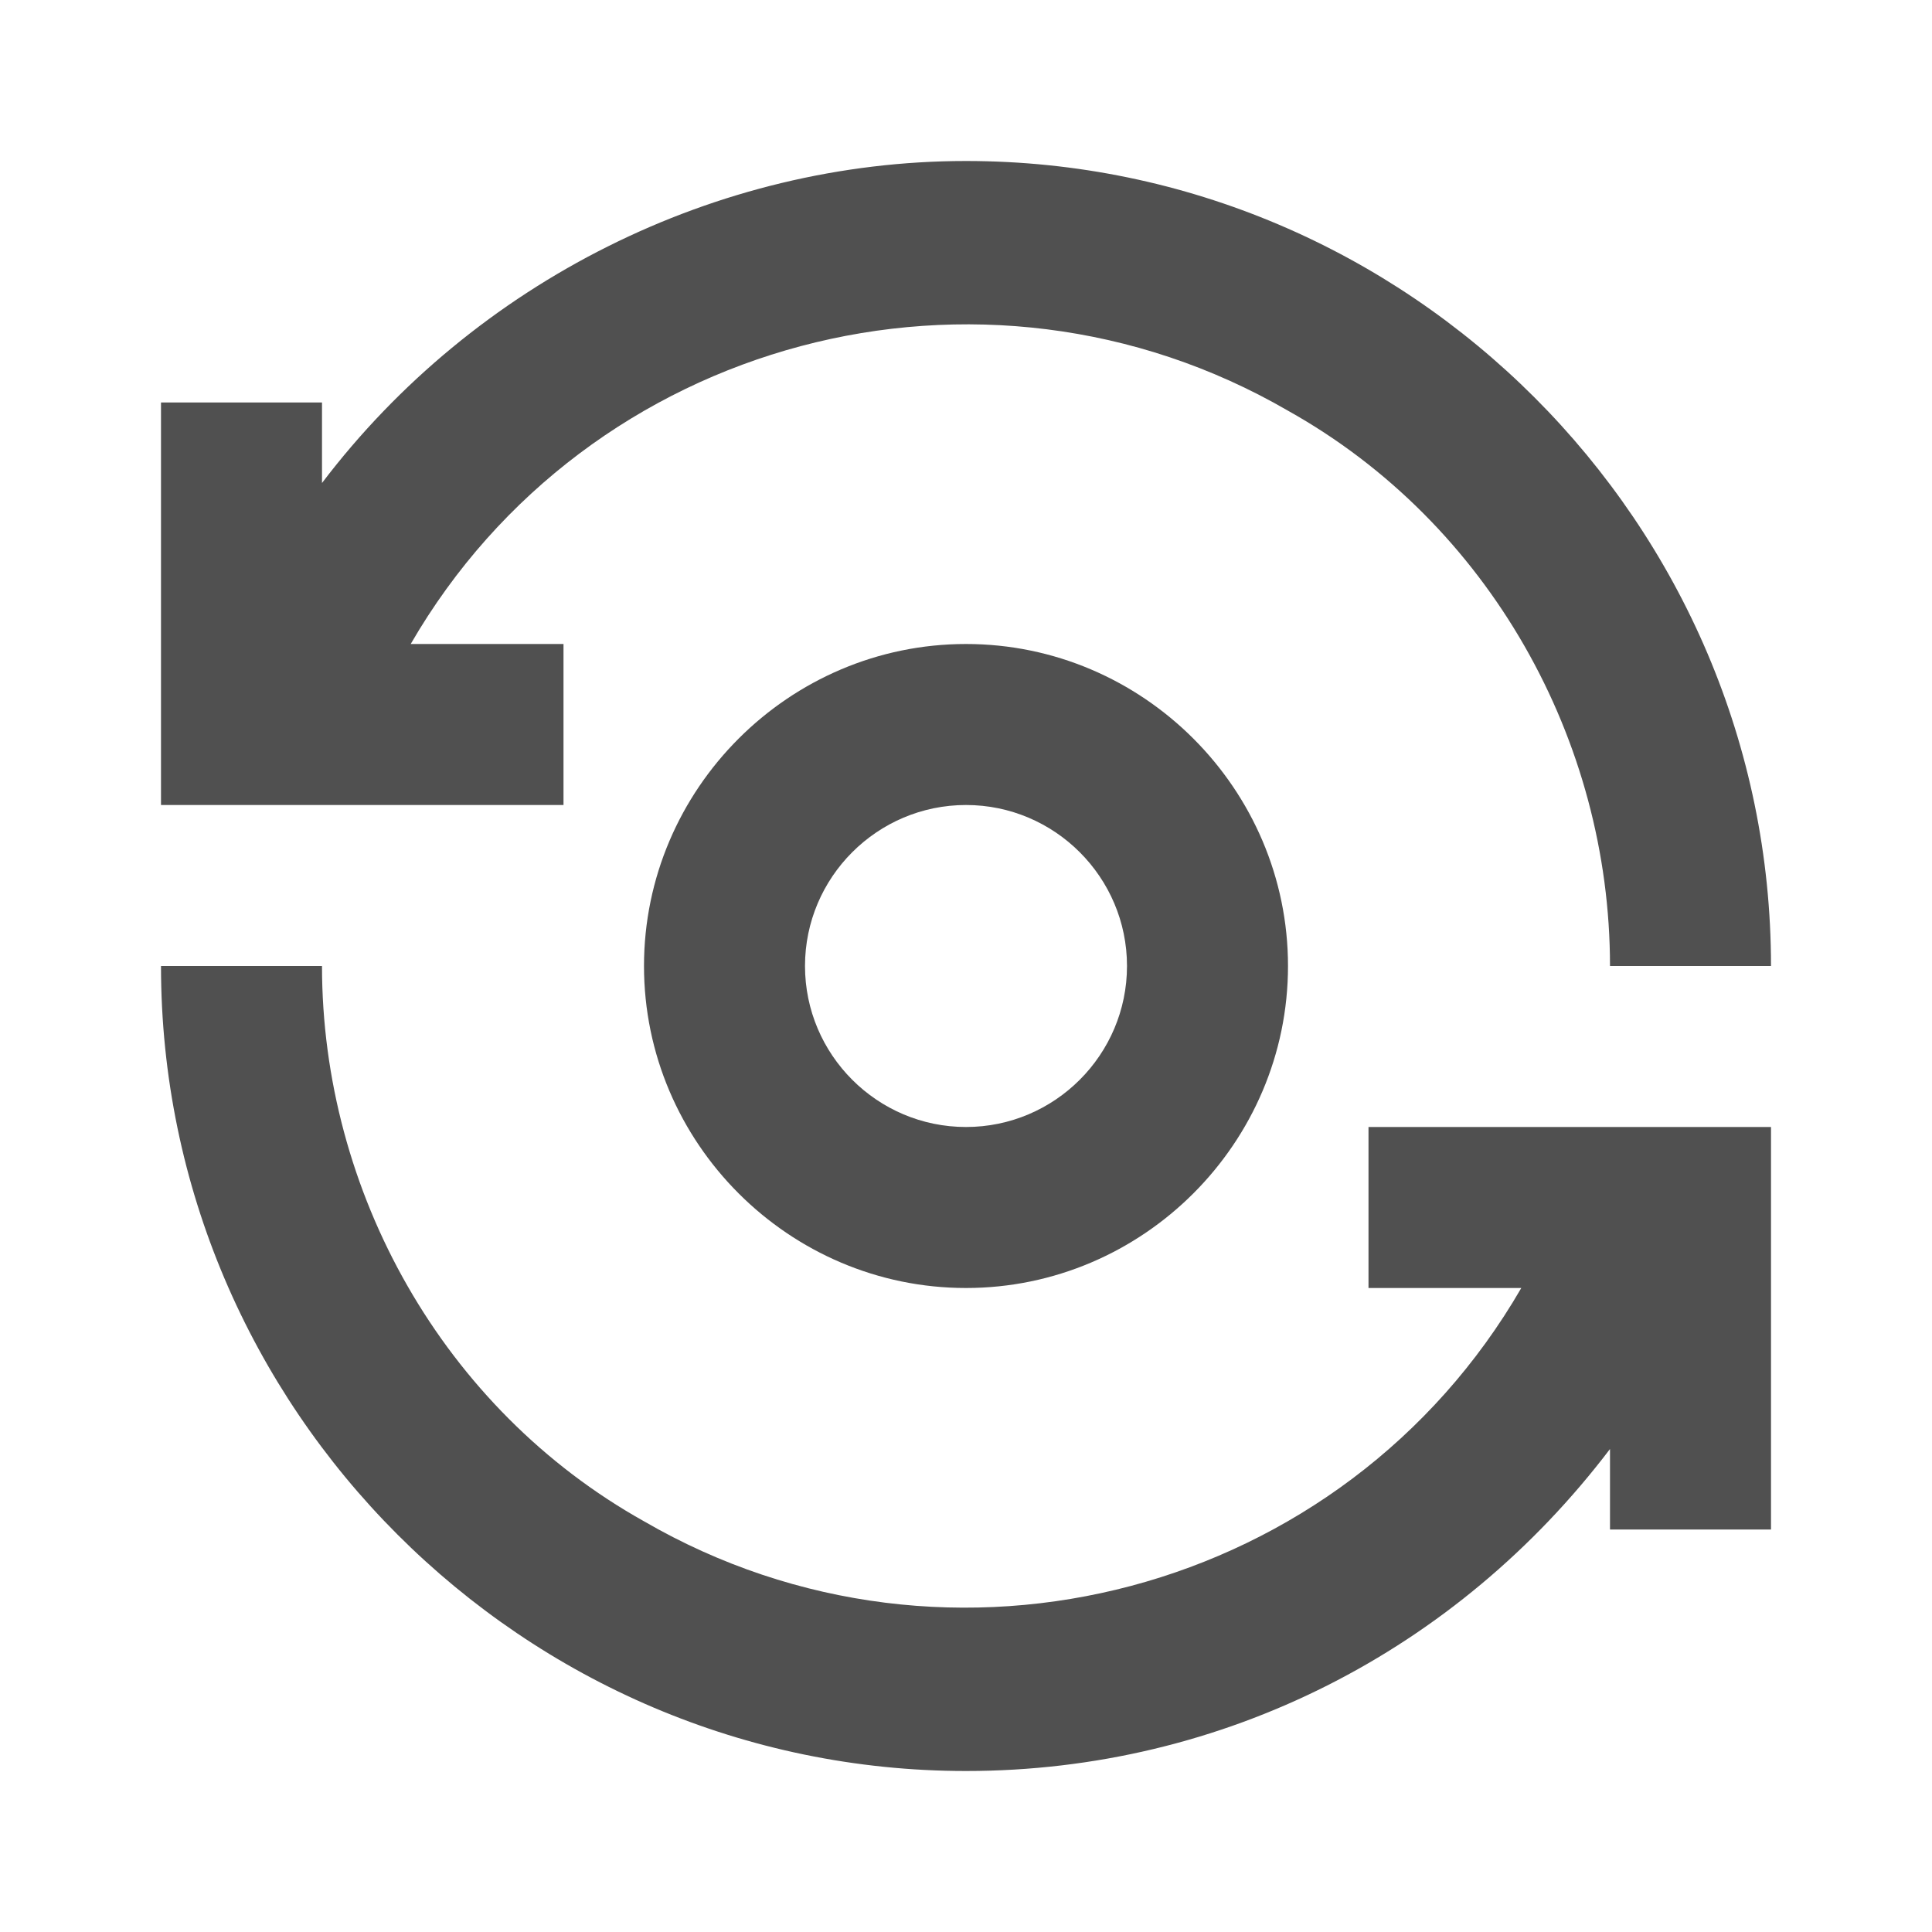 <?xml version="1.0" encoding="UTF-8"?>
<svg xmlns="http://www.w3.org/2000/svg" xmlns:xlink="http://www.w3.org/1999/xlink" width="24pt" height="24pt" viewBox="0 0 24 24" version="1.1">
<g id="surface36">
<path style=" stroke:none;fill-rule:nonzero;fill:rgb(31.373%,31.373%,31.373%);fill-opacity:1;" d="M 8 12 C 8 14.199 9.801 16 12 16 C 14.199 16 16 14.199 16 12 C 16 9.801 14.199 8 12 8 C 9.801 8 8 9.801 8 12 Z M 14 12 C 14 13.102 13.102 14 12 14 C 10.898 14 10 13.102 10 12 C 10 10.898 10.898 10 12 10 C 13.102 10 14 10.898 14 12 Z M 14 12 "/>
<path style=" stroke:none;fill-rule:nonzero;fill:rgb(31.373%,31.373%,31.373%);fill-opacity:1;" d="M 7 8 L 5.102 8 C 7.301 4.199 12.199 2.898 16 5.102 C 18.5 6.5 20 9.199 20 12 L 22 12 C 22 6.5 17.5 2 12 2 C 8.898 2 5.898 3.5 4 6 L 4 5 L 2 5 L 2 10 L 7 10 Z M 7 8 "/>
<path style=" stroke:none;fill-rule:nonzero;fill:rgb(31.373%,31.373%,31.373%);fill-opacity:1;" d="M 17 16 L 18.898 16 C 16.699 19.801 11.801 21.102 8 18.898 C 5.5 17.5 4 14.801 4 12 L 2 12 C 2 17.5 6.5 22 12 22 C 15.199 22 18.102 20.5 20 18 L 20 19 L 22 19 L 22 14 L 17 14 Z M 17 16 "/>
</g>
</svg>
